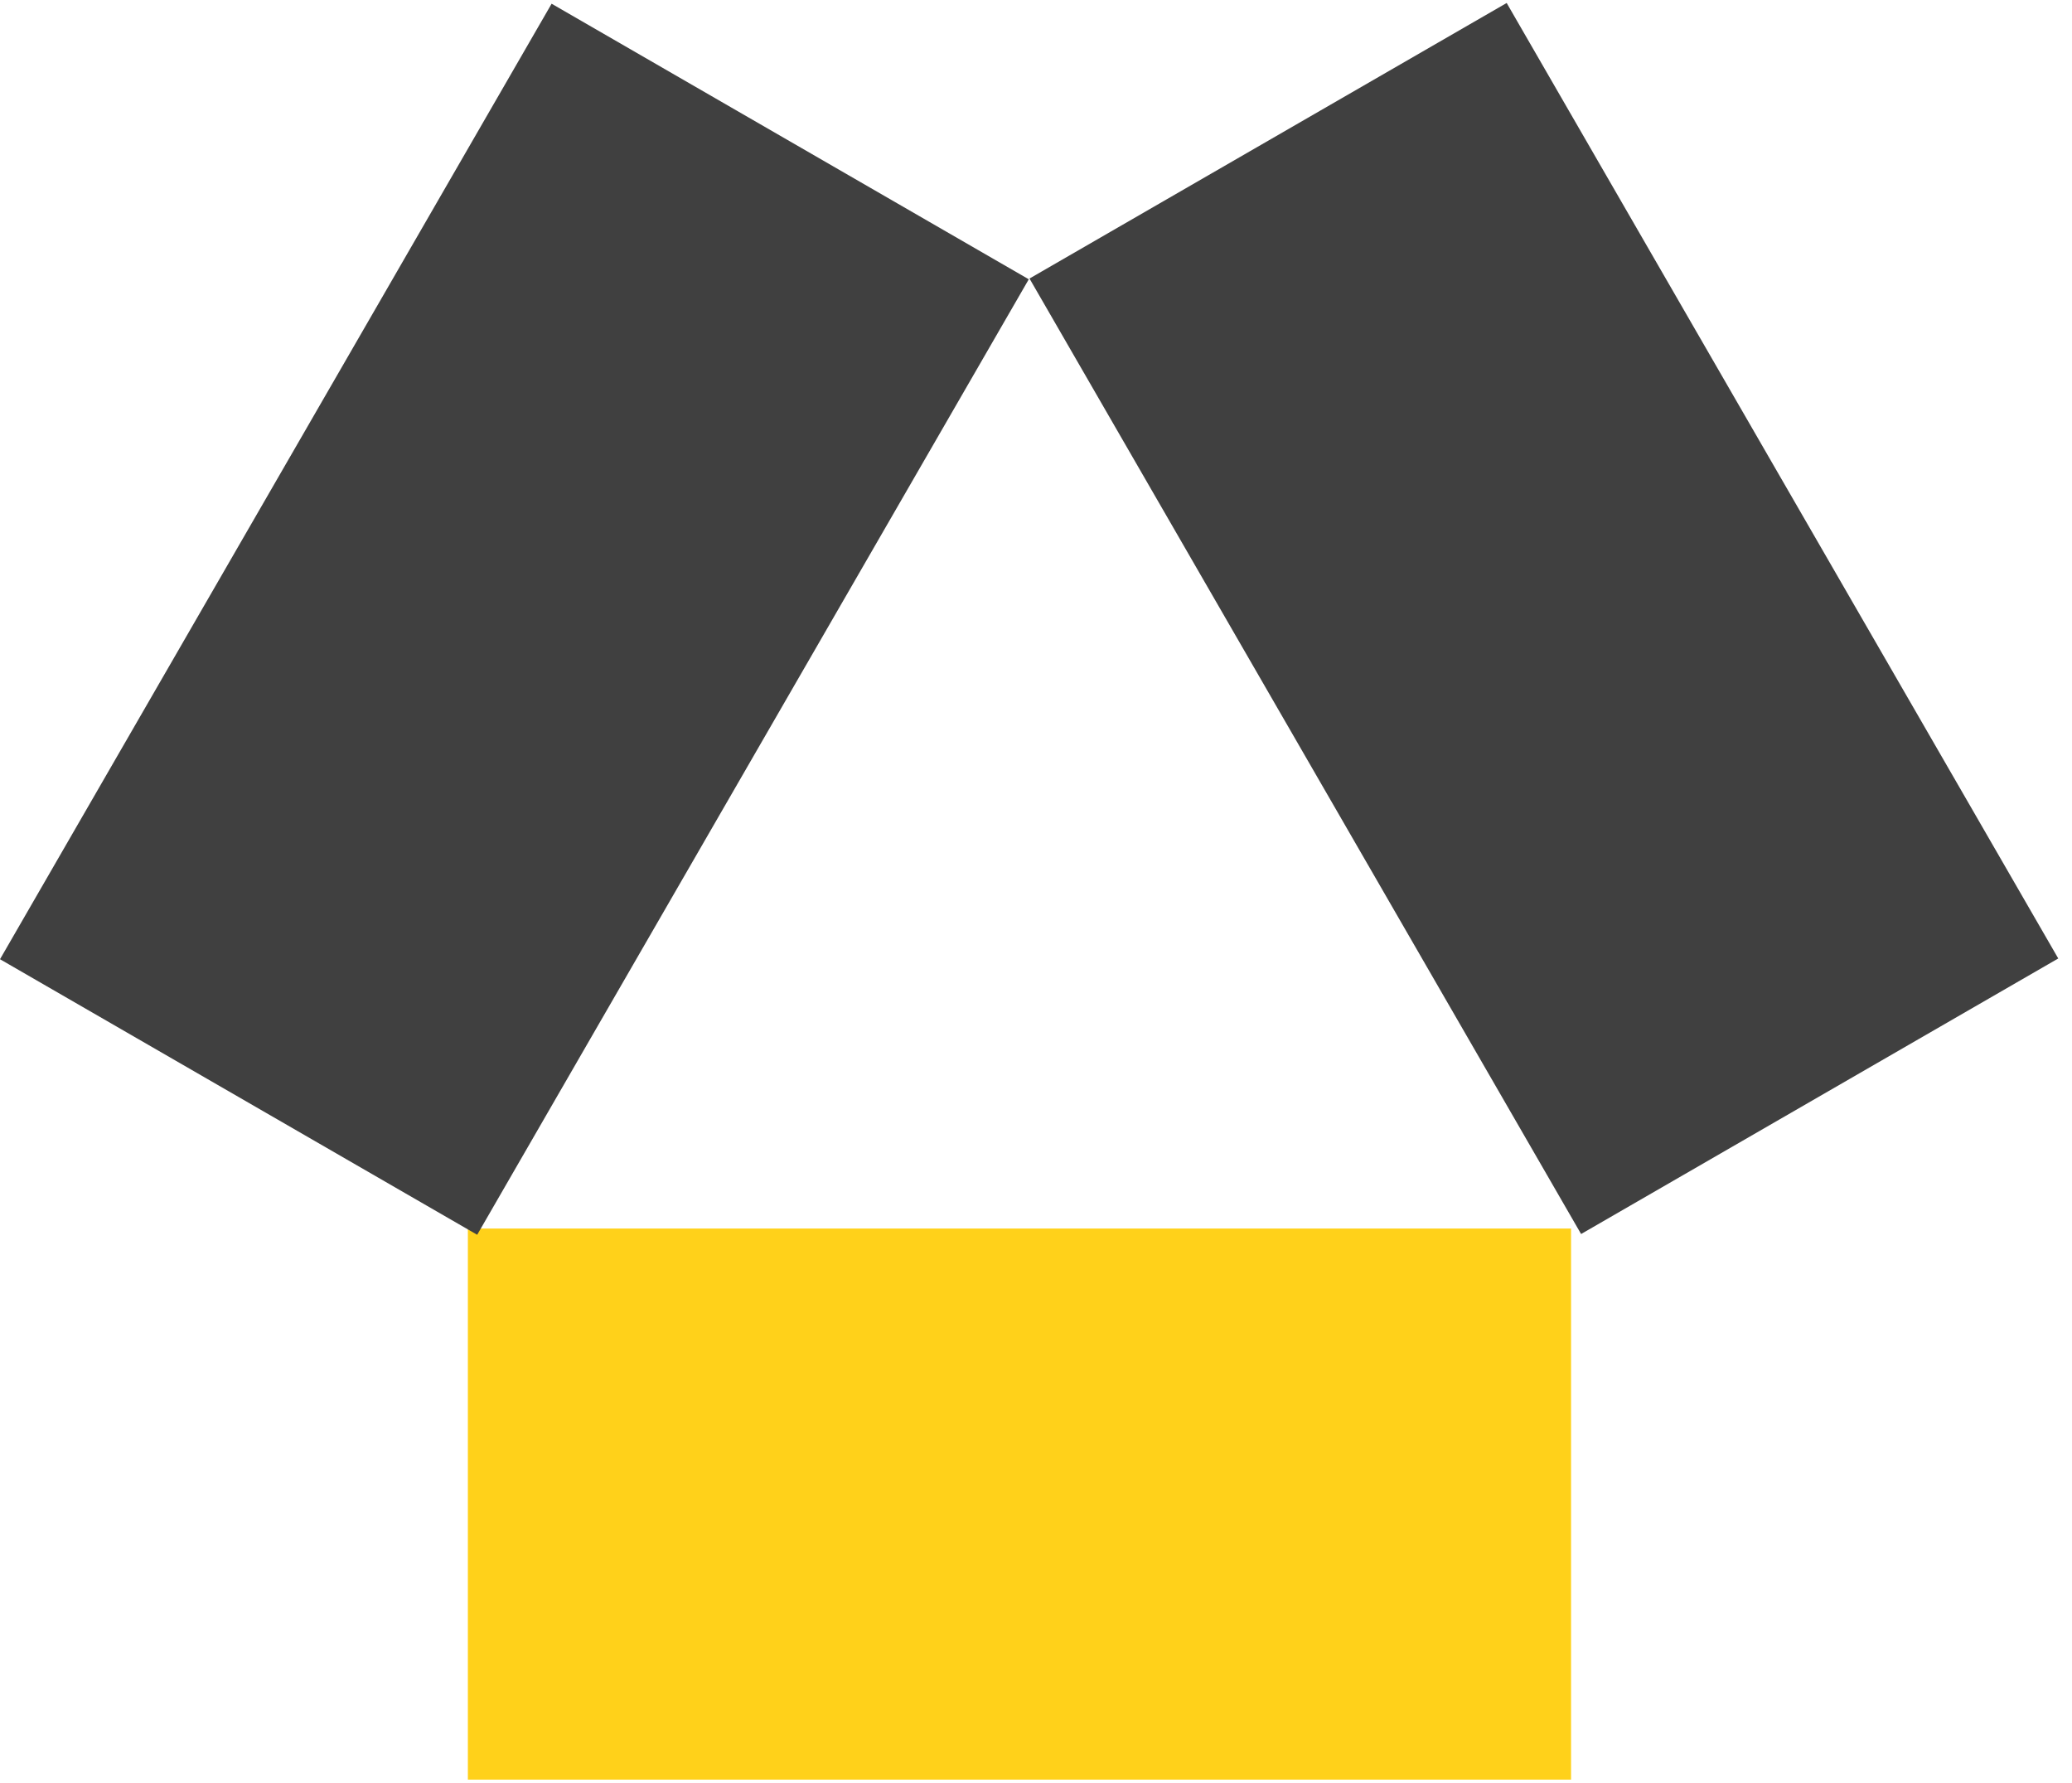 <svg width="93" height="80" viewBox="0 0 93 80" fill="none" xmlns="http://www.w3.org/2000/svg">
<path d="M21 55.134V79.866H70.516V55.134H21Z" fill="#FFD11A"/>
<path d="M70.966 55.38L92.383 43.014L67.626 0.134L46.208 12.5L70.966 55.38Z" fill="#404040"/>
<path d="M46.176 12.534L24.758 0.167L3.8147e-05 43.048L21.418 55.414L46.176 12.534Z" fill="#404040"/>
</svg>
